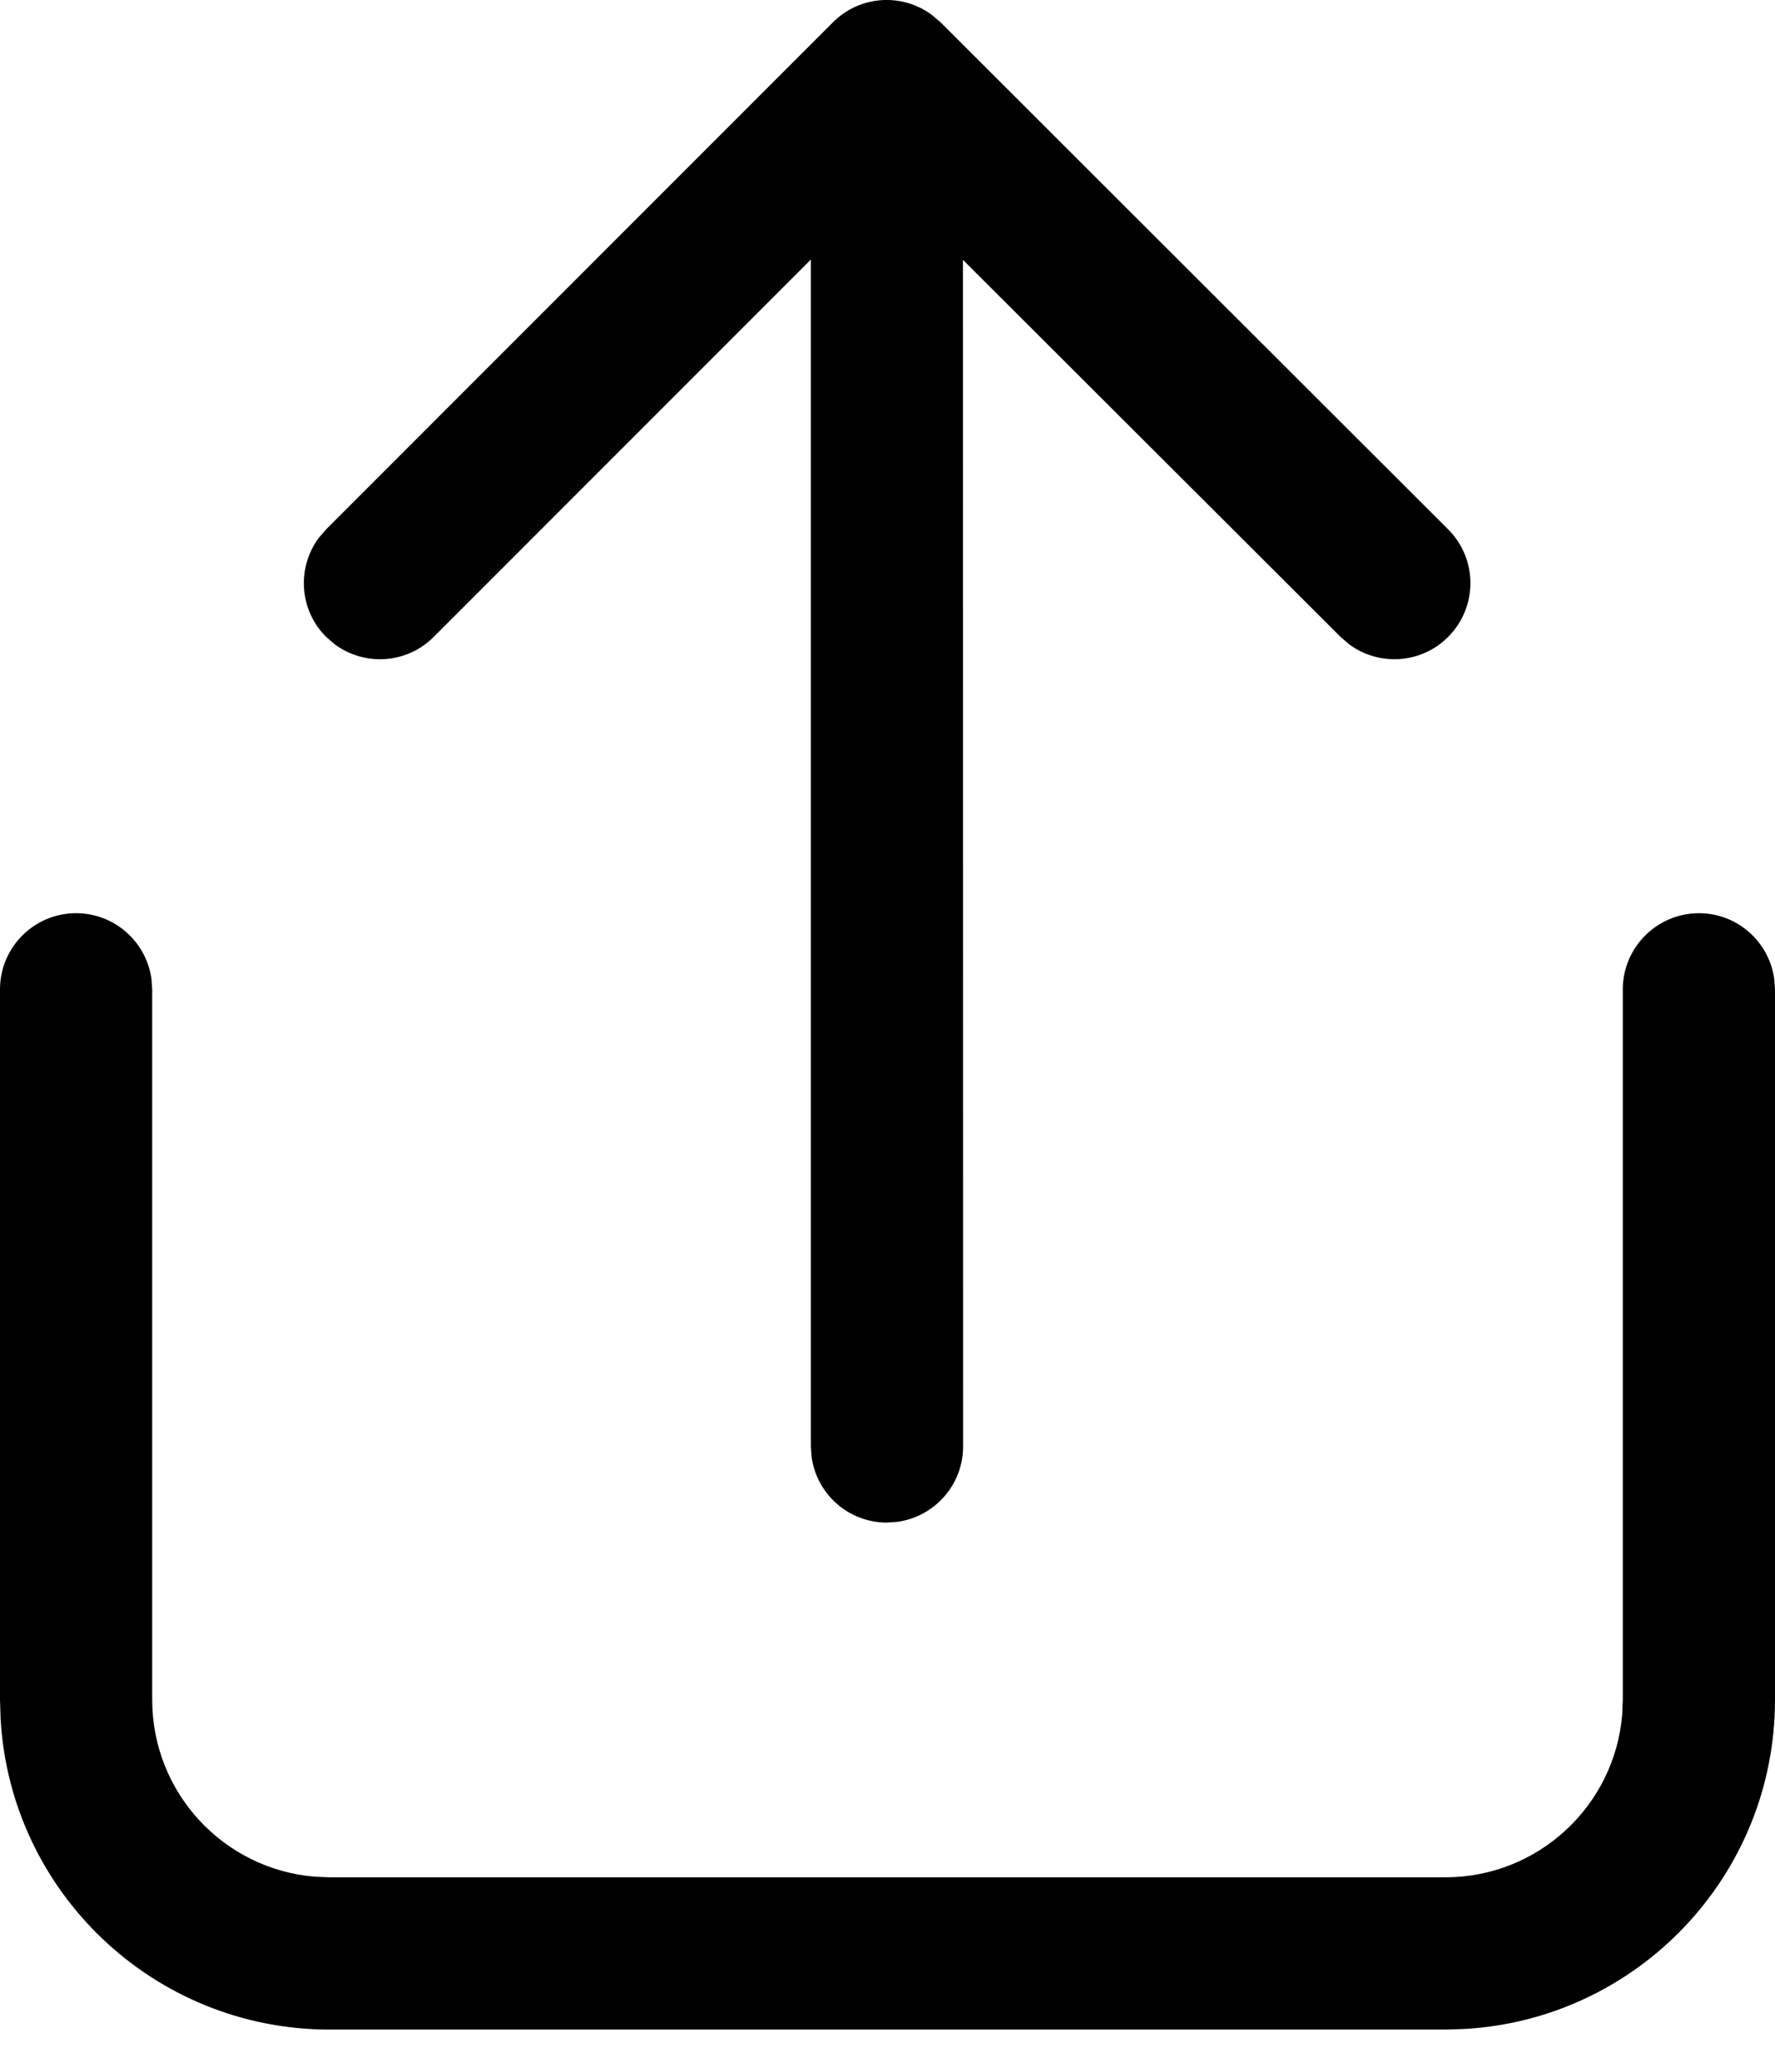 <svg xmlns="http://www.w3.org/2000/svg" class="icon icon-share" width="12" height="14" viewBox="0 0 12 14">
	<path d="M11.486 6.171C11.746 6.171 11.961 6.365 11.995 6.616L12 6.686V11.486C12 12.675 11.07 13.646 9.898 13.711L9.771 13.715H2.229C1.04 13.715 0.069 12.785 0.004 11.613L0 11.486V6.686C0 6.402 0.23 6.171 0.514 6.171C0.775 6.171 0.99 6.365 1.024 6.616L1.029 6.686V11.486C1.029 12.116 1.513 12.632 2.13 12.682L2.229 12.686H9.771C10.401 12.686 10.917 12.201 10.967 11.585L10.971 11.486V6.686C10.971 6.402 11.202 6.171 11.486 6.171ZM2.205 3.577L5.631 0.151C5.813 -0.032 6.099 -0.049 6.3 0.101L6.358 0.15L9.79 3.577C9.991 3.777 9.991 4.103 9.79 4.304C9.608 4.487 9.322 4.503 9.121 4.354L9.063 4.304L6.51 1.756L6.511 9.775C6.511 10.035 6.317 10.25 6.066 10.284L5.996 10.289C5.736 10.289 5.521 10.096 5.487 9.845L5.482 9.775L5.482 1.754L2.932 4.304C2.75 4.487 2.464 4.503 2.263 4.354L2.205 4.304C2.022 4.122 2.006 3.836 2.155 3.635L2.205 3.577L5.631 0.151L2.205 3.577Z"/>
</svg>
